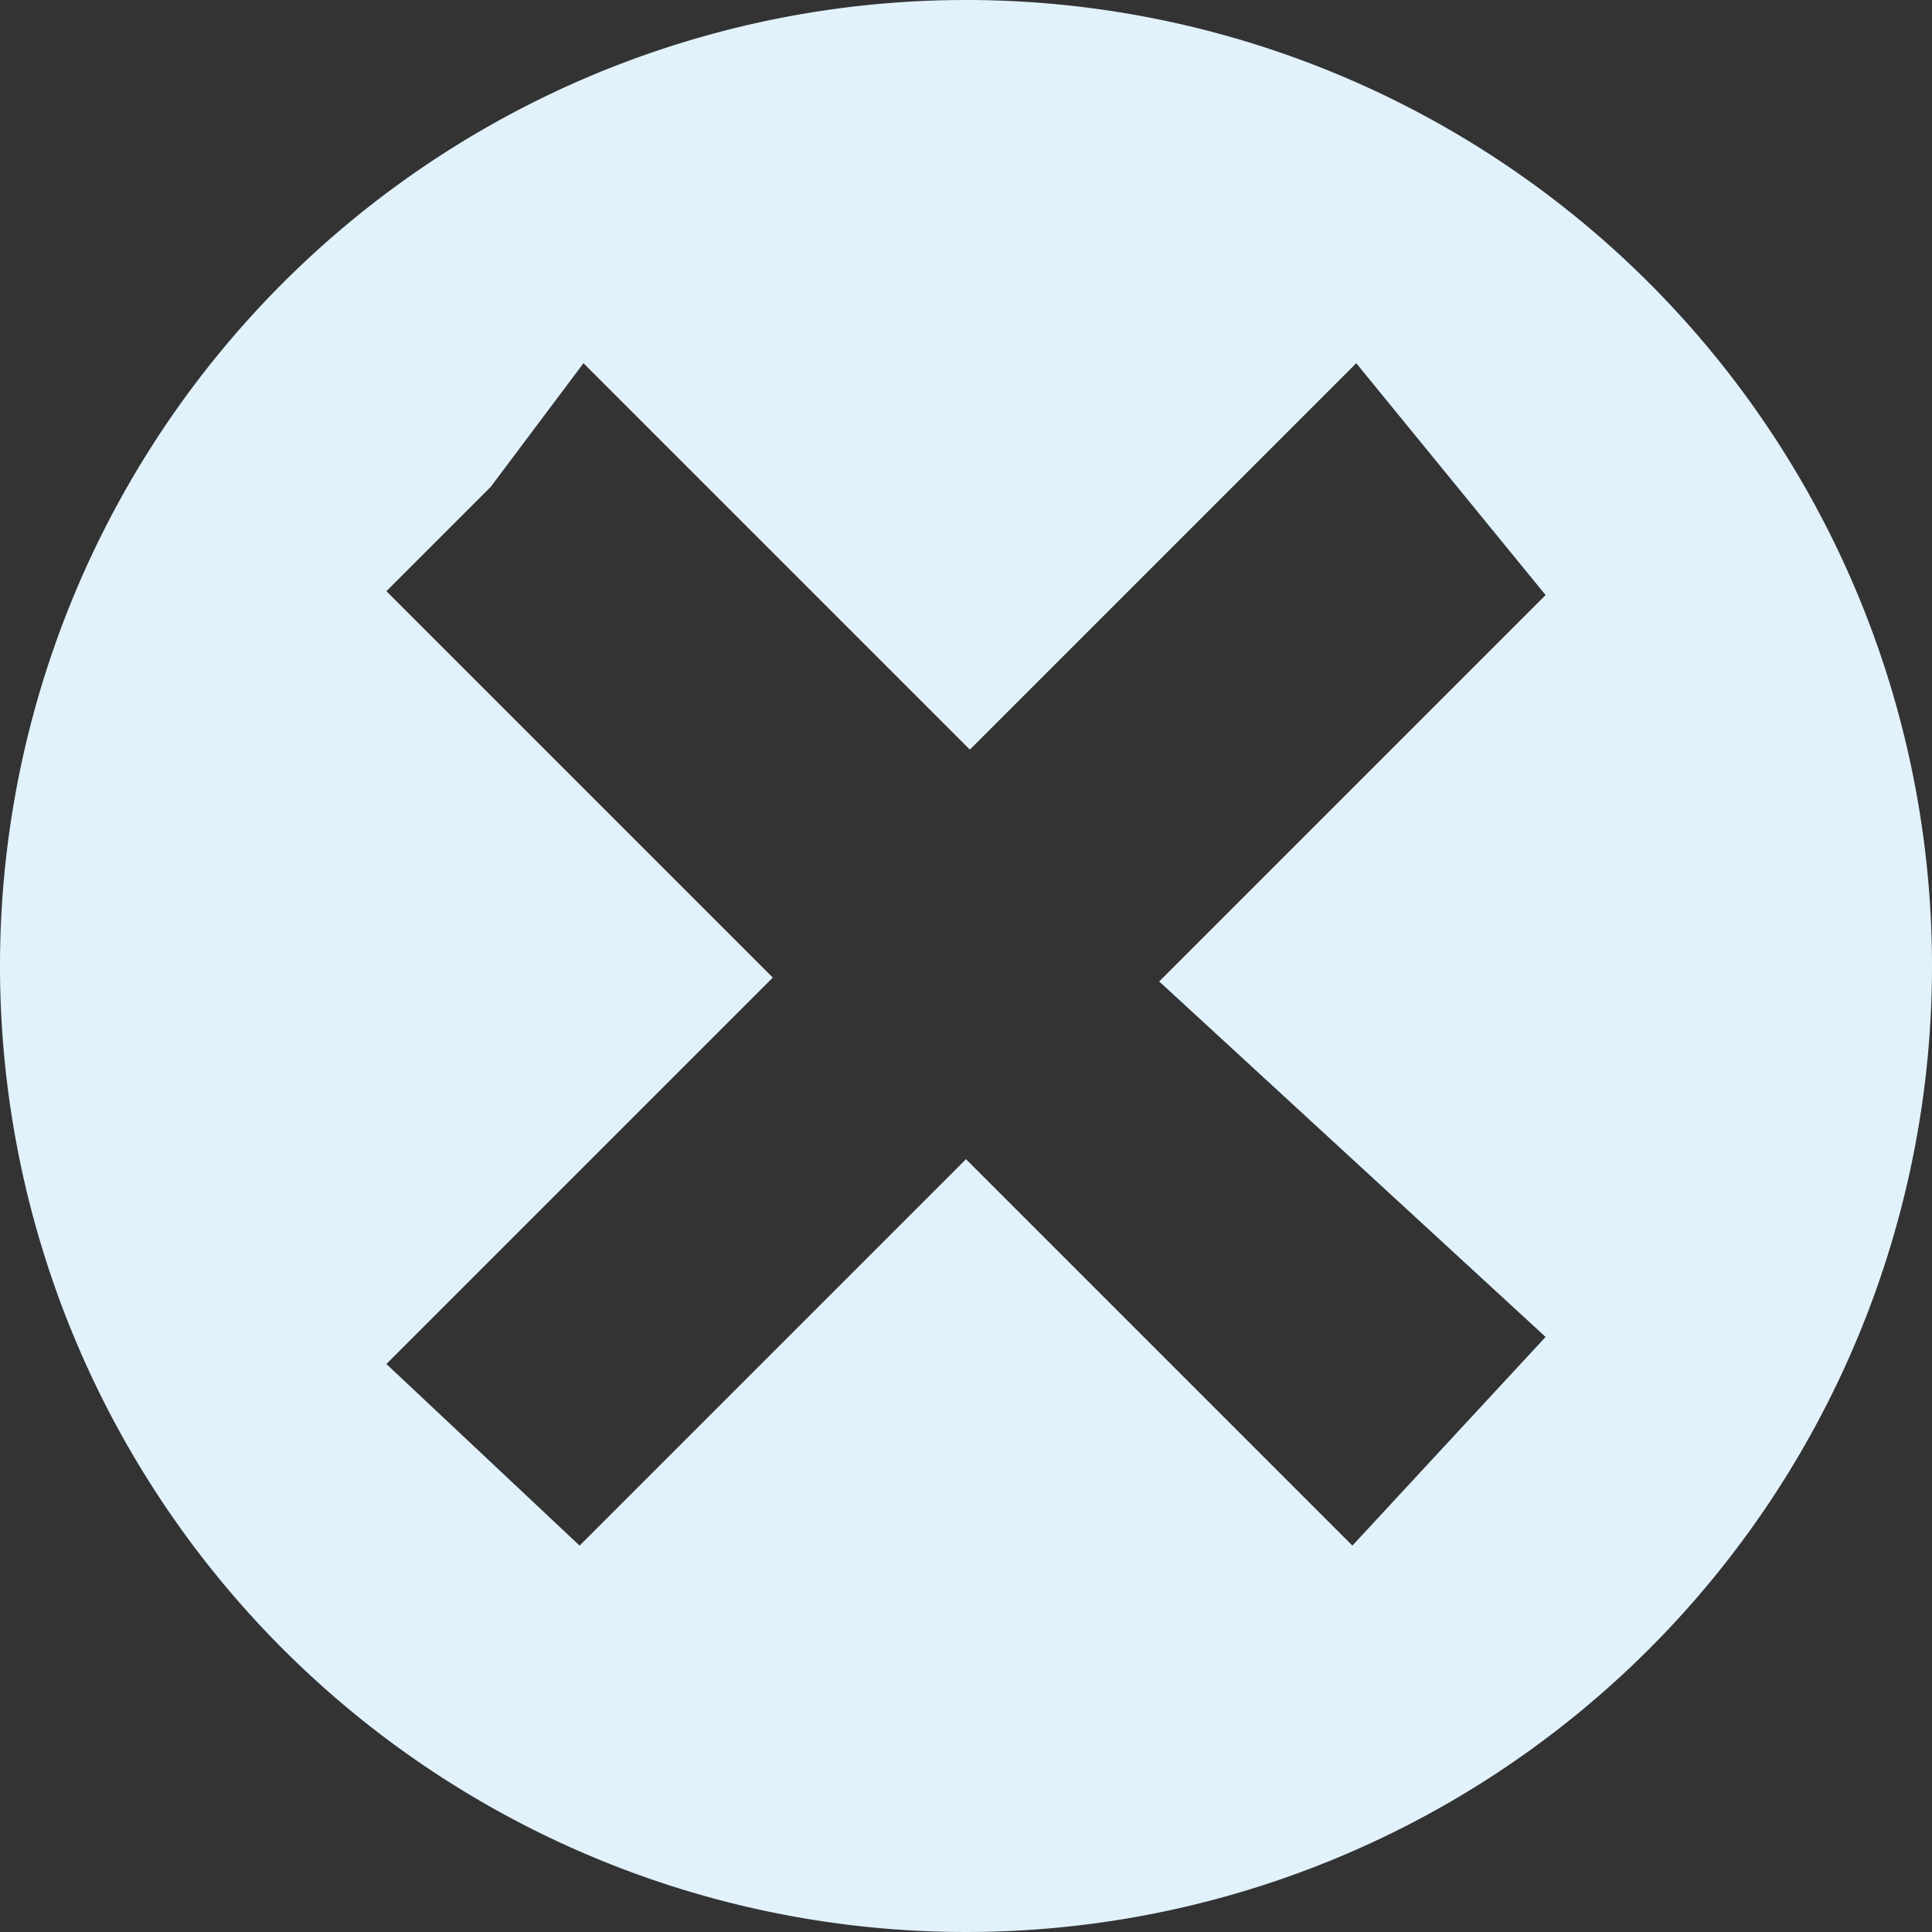 <svg id="Laag_1" data-name="Laag 1" xmlns="http://www.w3.org/2000/svg" viewBox="0 0 5 5"><rect x="0" y="0" width="5" height="5" fill="#333333" stroke="none"/><defs><style>.cls-1{fill:#e1f2fd;}</style></defs><title>Tekengebied 1</title><path class="cls-1" d="M2.5,0A2.5,2.5,0,1,0,5,2.5,2.5,2.5,0,0,0,2.5,0Zm1,3L4,3.46,3.5,4l-1-1-1,1L1,3.53l1-1-1-1,.27-.27L1.51.94l1,1,1-1L4,1.54l-1,1Z"/></svg>